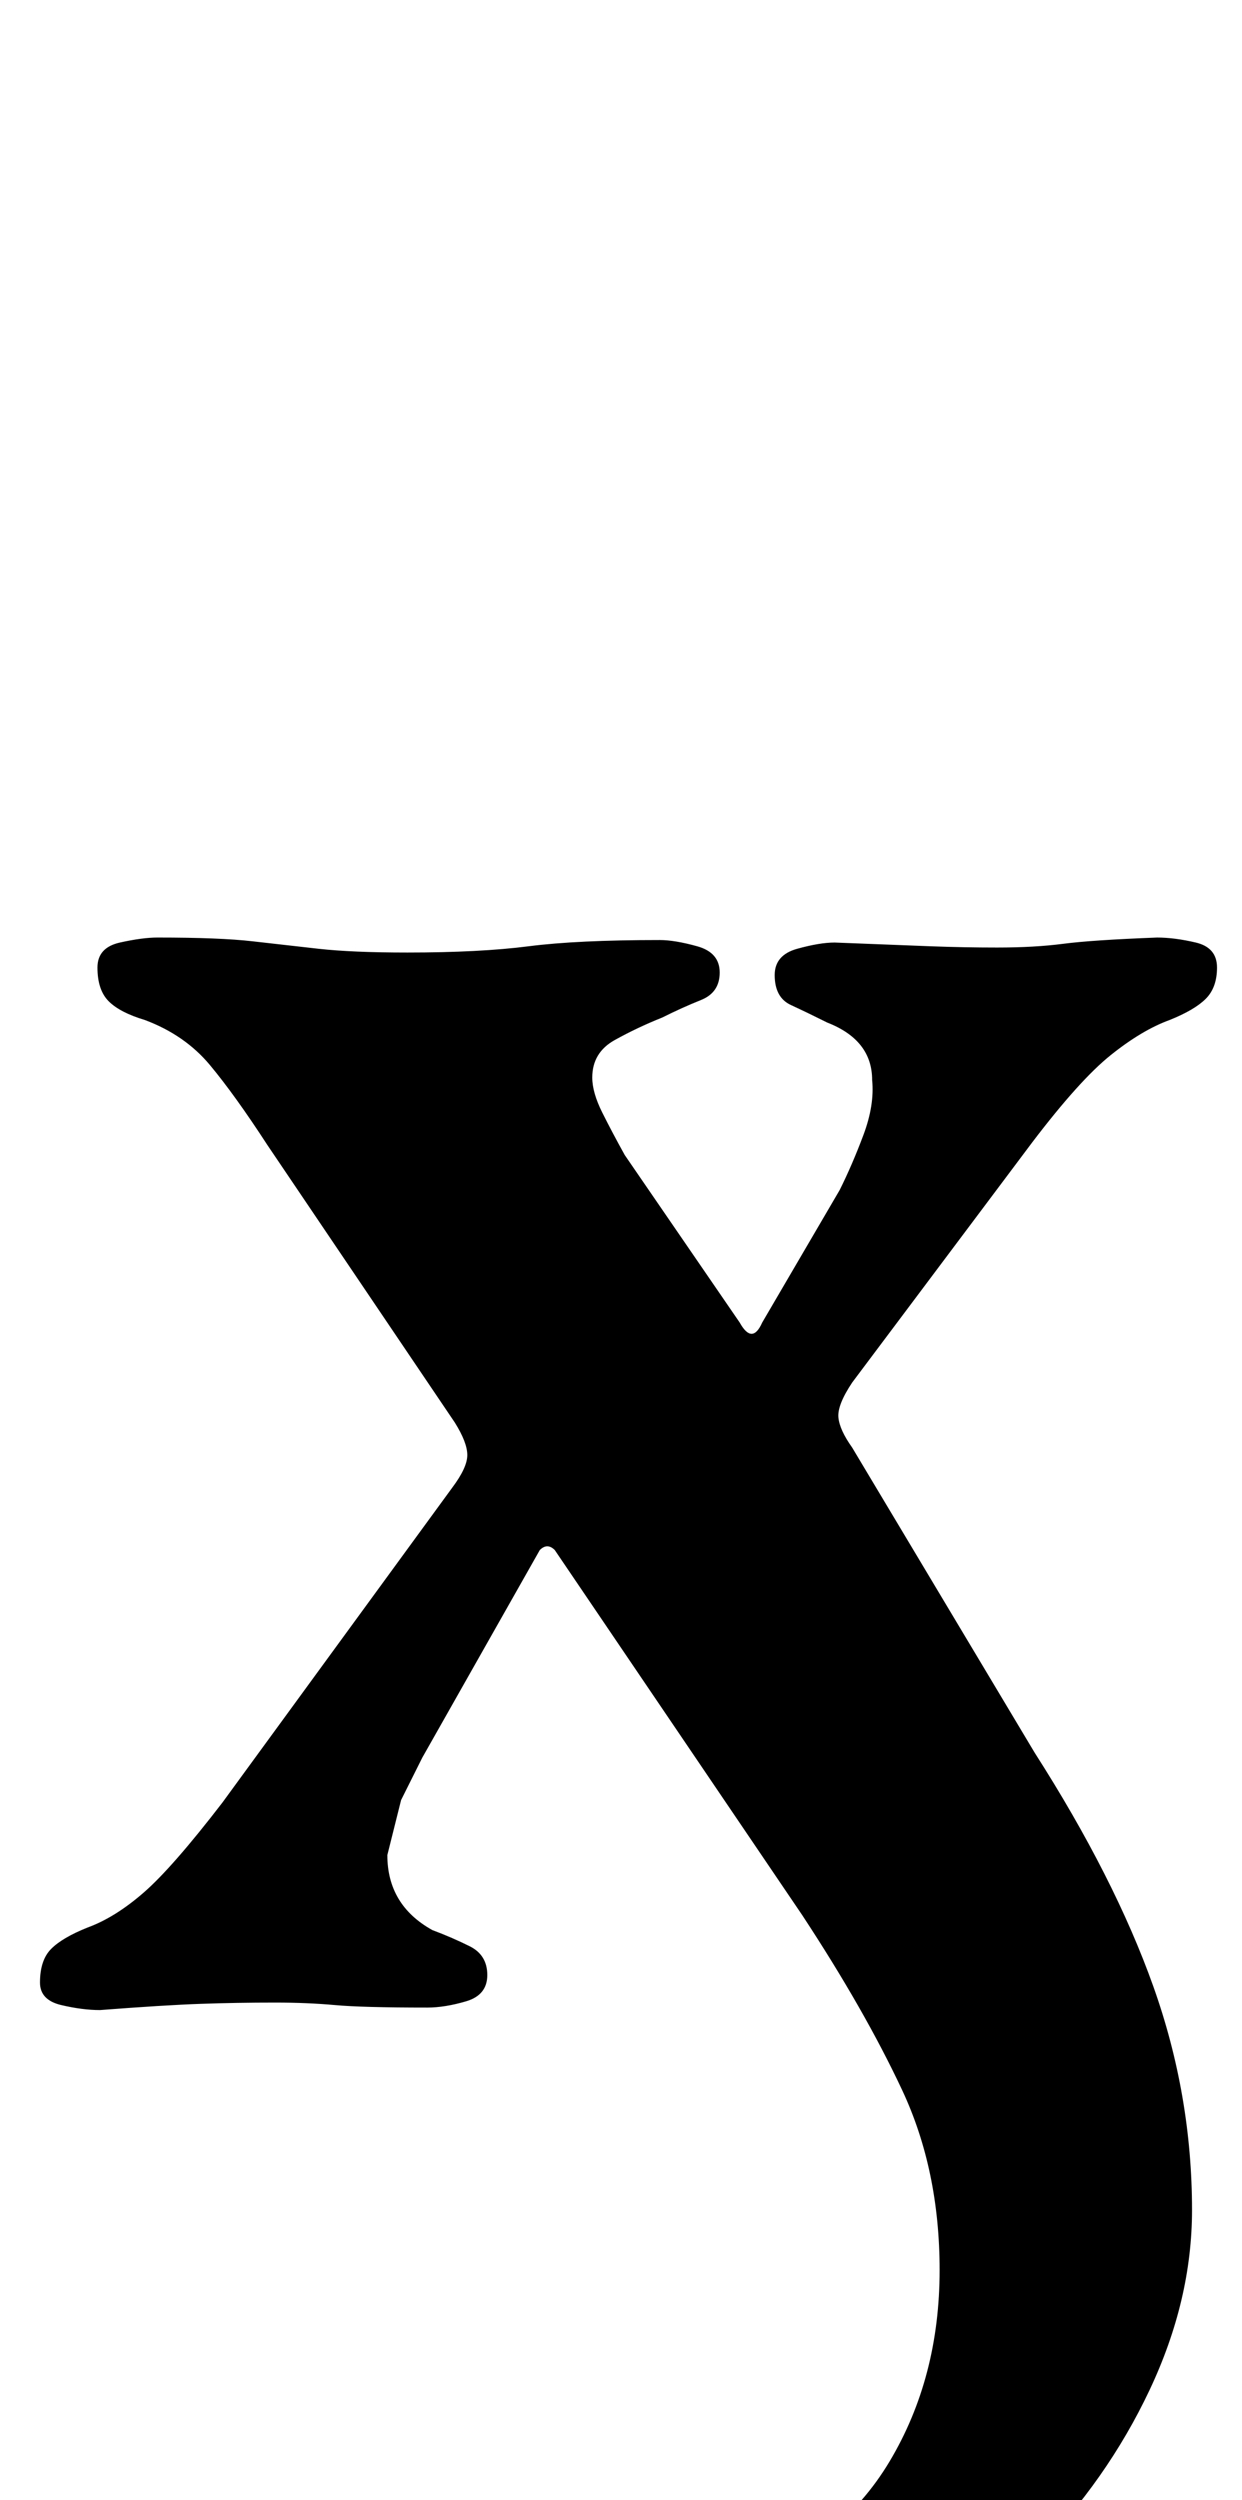 <?xml version="1.0" standalone="no"?>
<!DOCTYPE svg PUBLIC "-//W3C//DTD SVG 1.1//EN" "http://www.w3.org/Graphics/SVG/1.1/DTD/svg11.dtd" >
<svg xmlns="http://www.w3.org/2000/svg" xmlns:xlink="http://www.w3.org/1999/xlink" version="1.1" viewBox="-10 0 497 1000">
  <g transform="matrix(1 0 0 -1 0 800)">
   <path fill="currentColor"
d="M265 -287q-10 0 -27 6t-17 15q0 11 18 17t47 17q40 14 60 47.5t20 76.5q0 40 -15 72t-40 70l-99 146q-3 3 -6 0l-47 -83l-8.5 -17t-5.5 -22q0 -10 4.5 -17.5t13.5 -12.5q8 -3 15 -6.5t7 -11.5t-8.5 -10.5t-15.5 -2.5q-26 0 -37 1t-24 1q-15 0 -29.5 -0.5t-40.5 -2.5
q-7 0 -15.5 2t-8.5 9q0 9 4.5 13.5t14.5 8.5q11 4 22.5 14t31.5 36l92 126q6 8 6 13t-5 13l-75 111q-13 20 -23 32t-26 18q-10 3 -14.5 7.5t-4.5 13.5q0 8 9 10t15 2q25 0 38 -1.5t26.5 -3t35.5 -1.5q29 0 48.5 2.5t52.5 2.5q6 0 15 -2.5t9 -10.5t-7.5 -11t-15.5 -7
q-10 -4 -19 -9t-9 -15q0 -6 4 -14t9 -17l46 -67q5 -9 9 0l31 53q5 10 9.5 22t3.5 22q0 16 -18 23q-8 4 -14.5 7t-6.5 12q0 8 9 10.5t15 2.5q25 -1 38.5 -1.5t26.5 -0.5q15 0 26.5 1.5t37.5 2.5q7 0 15.5 -2t8.5 -10t-4.5 -12.5t-14.5 -8.5q-11 -4 -23.5 -14t-31.5 -35
l-72 -96q-6 -9 -5.5 -14t5.5 -12l73 -122q32 -50 47.5 -93.5t15.5 -89.5q0 -36 -17 -72t-46 -65.5t-65 -47.5t-74 -18z" />
  </g>

</svg>
